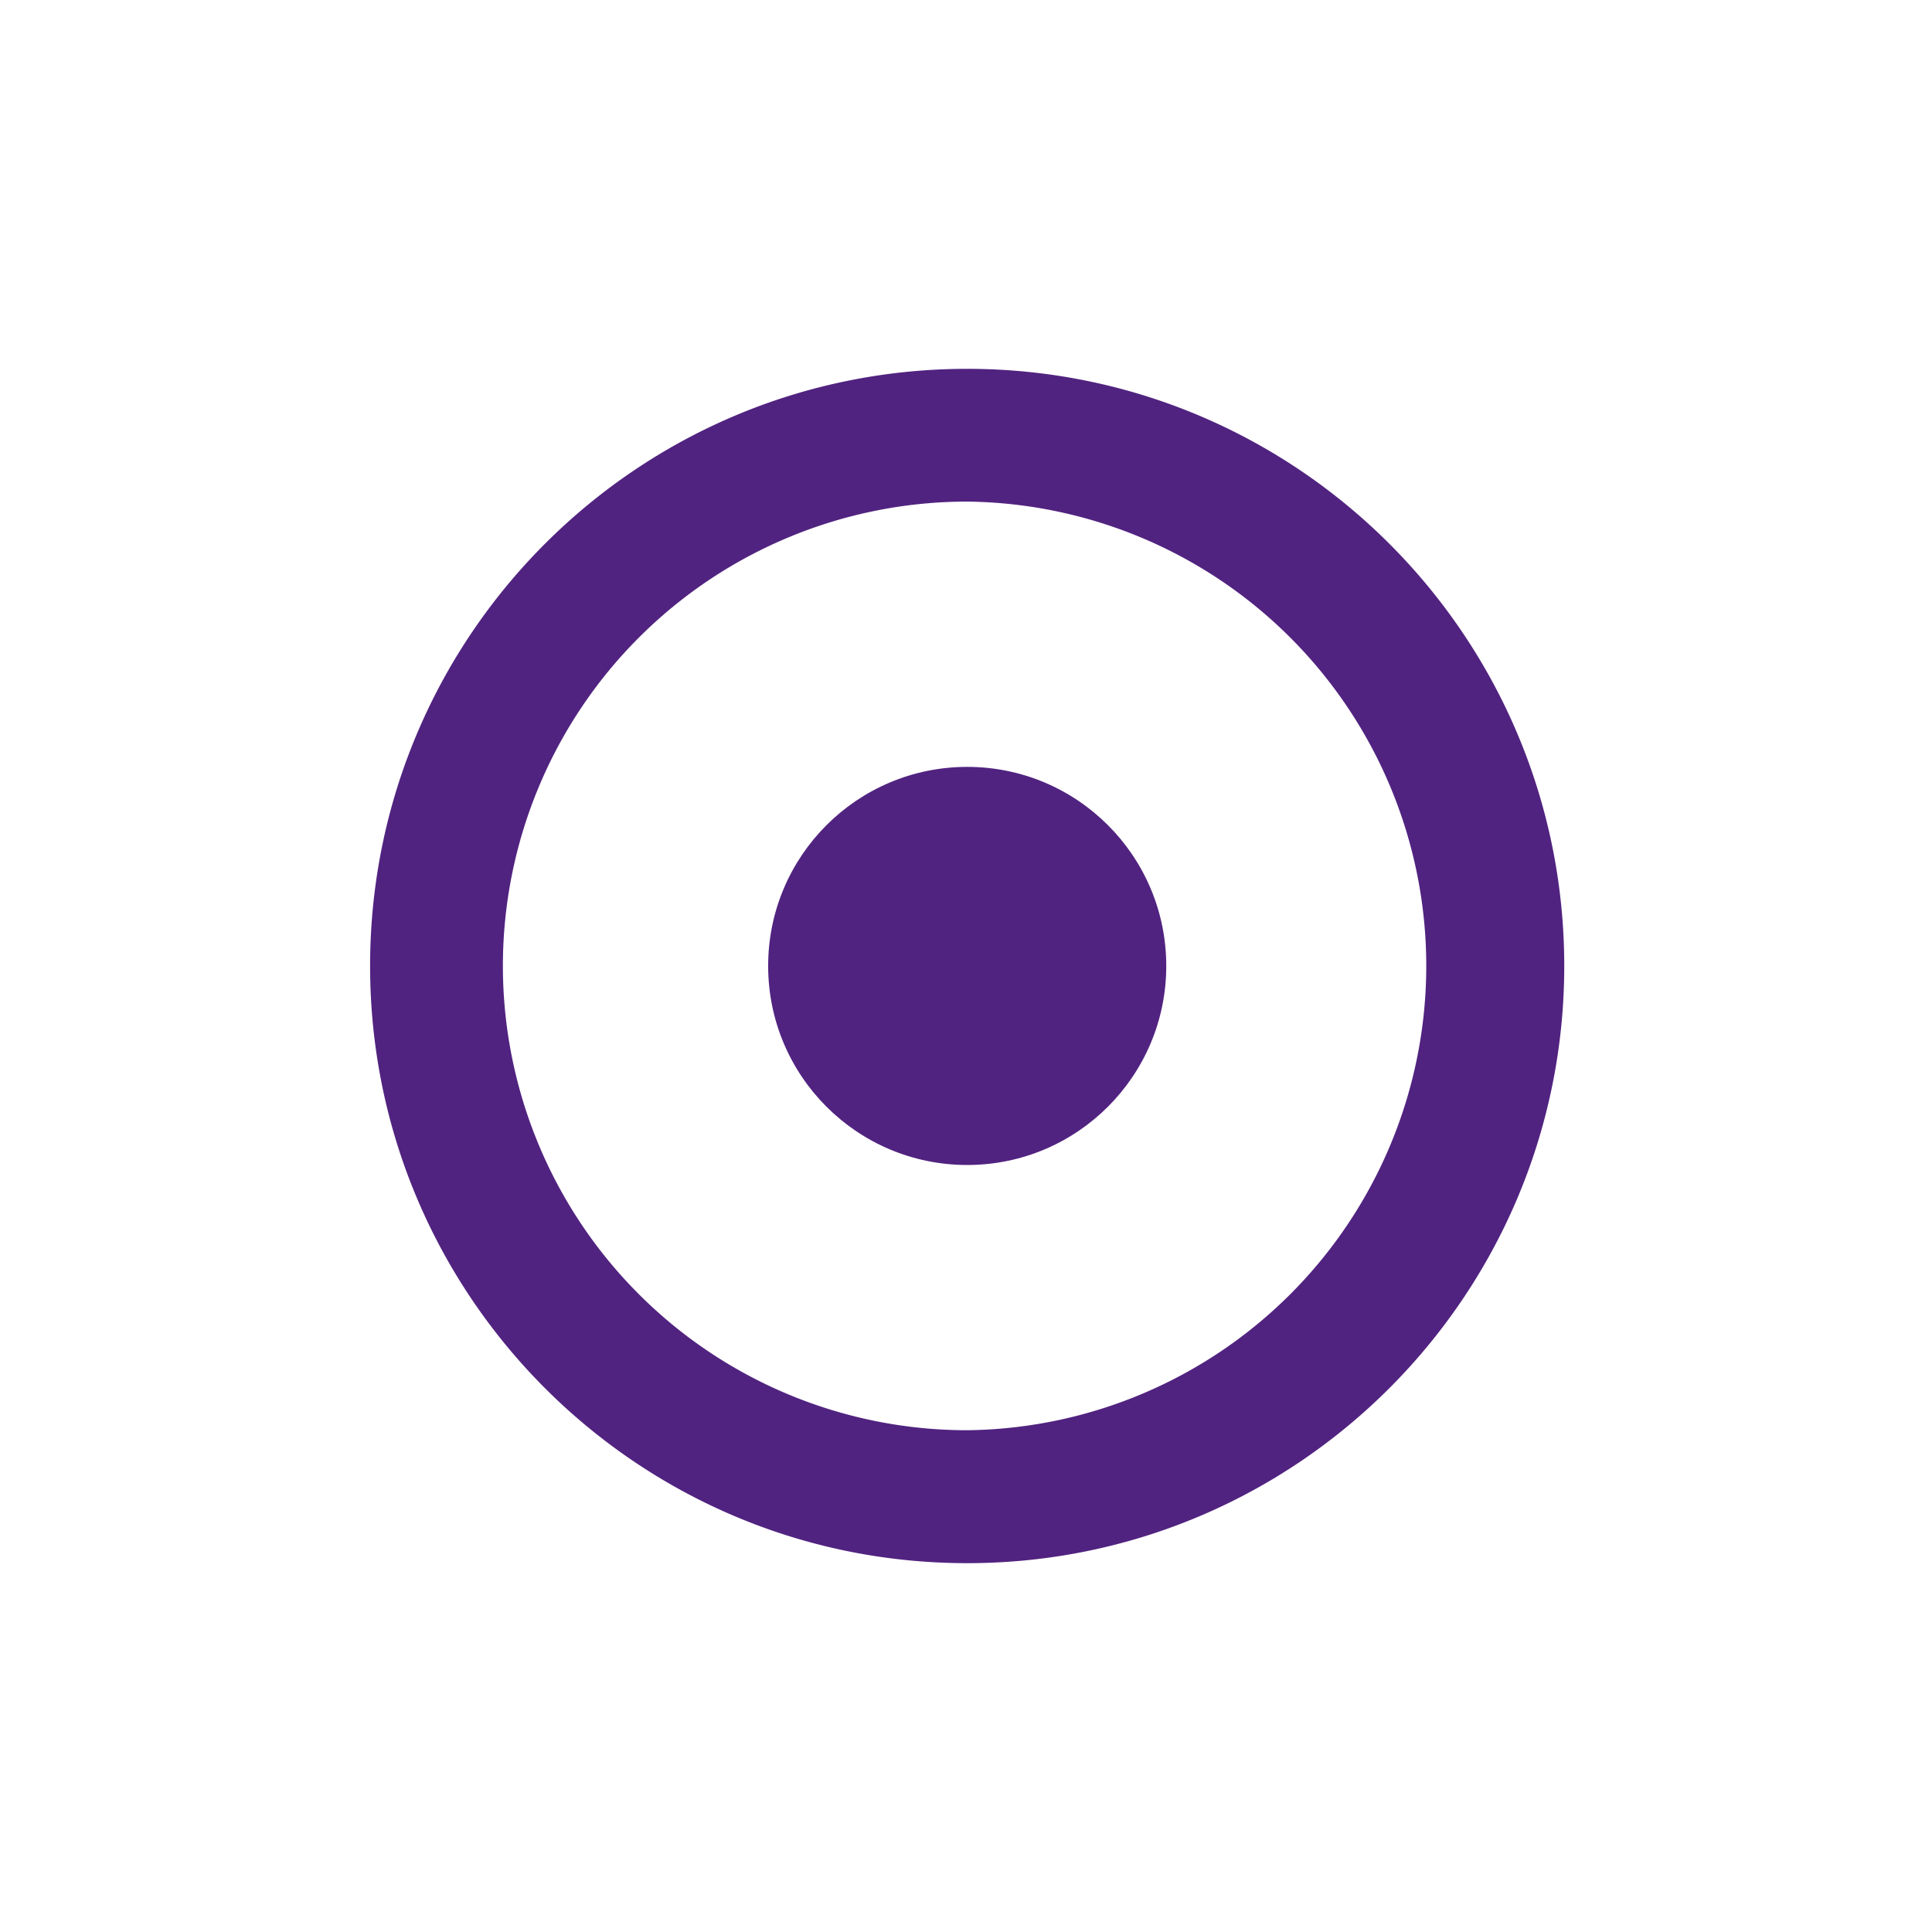 <svg xmlns="http://www.w3.org/2000/svg" width="32" height="32" viewBox="0 0 32 32"><path fill="#512380" d="M16.02 6.109c-5.462 0-9.89 4.429-9.89 9.89s4.428 9.892 9.89 9.892c5.46 0 9.889-4.431 9.889-9.892s-4.429-9.89-9.889-9.89zm0 17.58a7.69 7.69 0 1 1 0-15.381 7.691 7.691 0 0 1 0 15.381z"/><circle fill="#512380" cx="16.02" cy="15.999" r="3.297"/></svg>